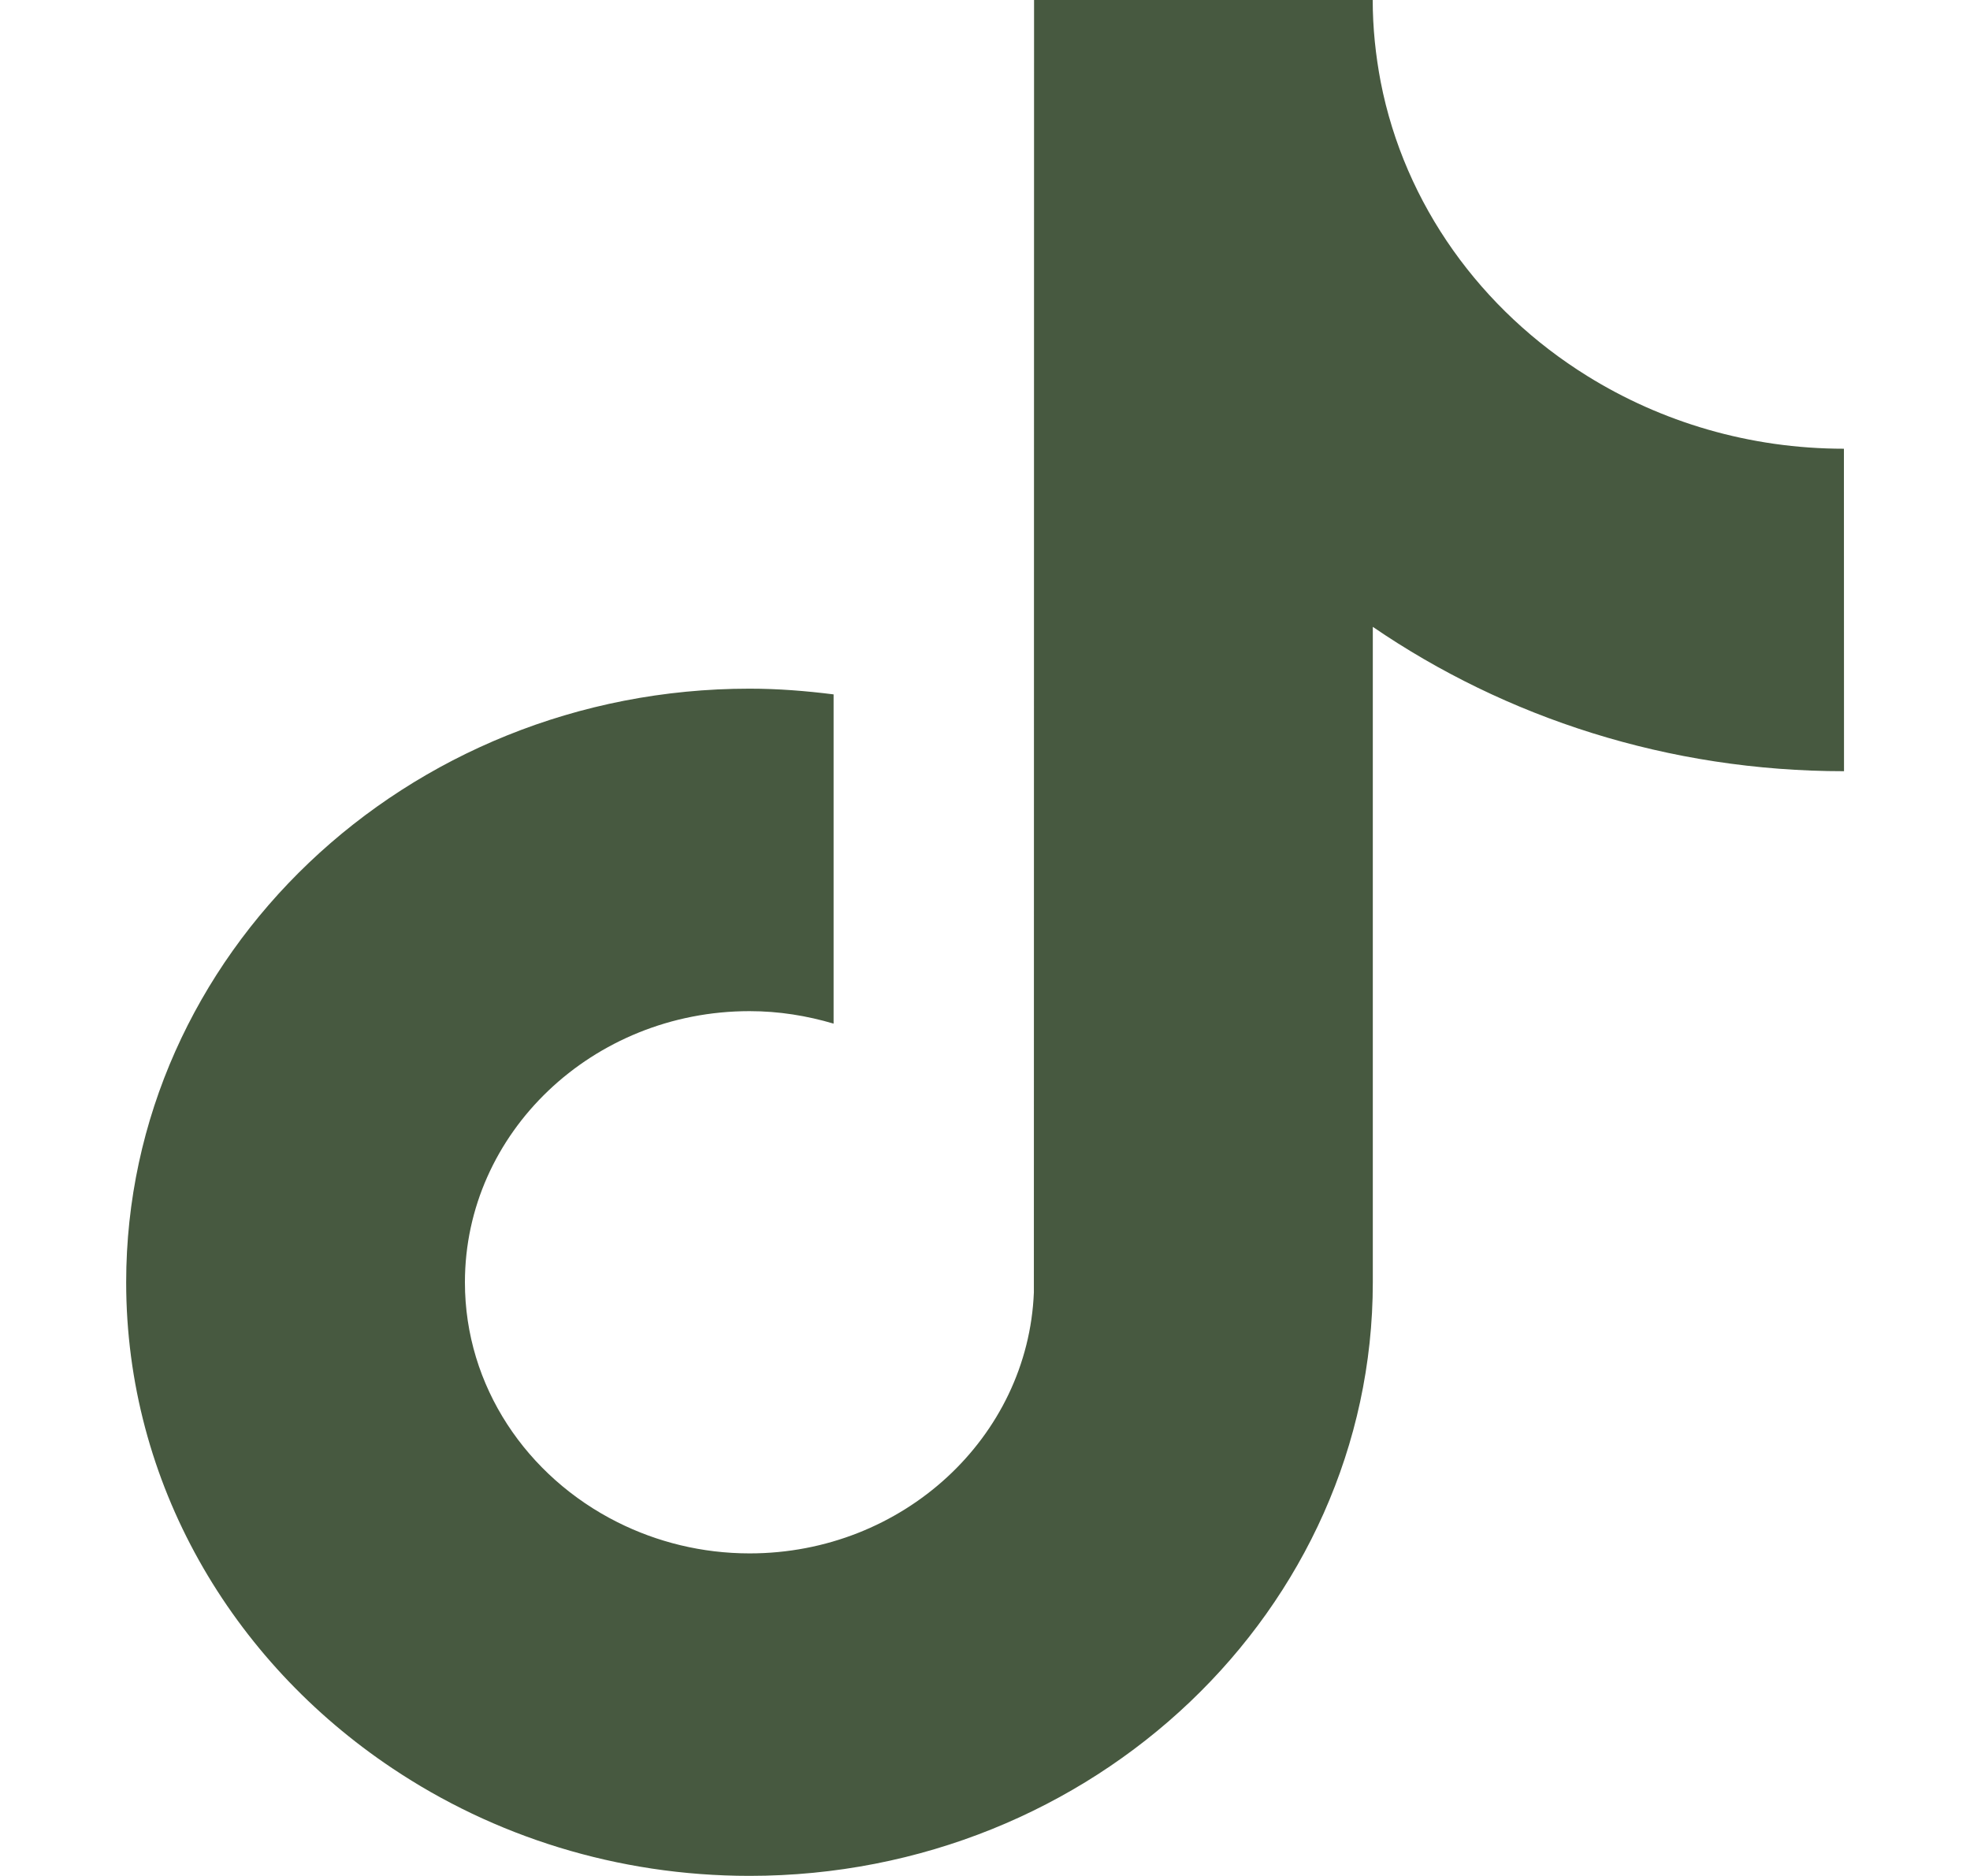 <svg width="21" height="20" viewBox="0 0 21 20" fill="none" xmlns="http://www.w3.org/2000/svg">
<g clip-path="url(#clip0_1_212)">
<path d="M19.657 8.222C17.785 8.222 16.05 7.652 14.634 6.683V13.671C14.634 17.161 11.653 19.999 7.99 19.999C6.574 19.999 5.26 19.574 4.182 18.852C2.468 17.707 1.345 15.812 1.345 13.671C1.345 10.181 4.326 7.342 7.99 7.342C8.295 7.342 8.592 7.366 8.886 7.403V8.217V10.913C8.602 10.829 8.303 10.78 7.99 10.78C6.317 10.78 4.956 12.077 4.956 13.671C4.956 14.781 5.617 15.745 6.583 16.229C7.004 16.44 7.483 16.561 7.991 16.561C9.626 16.561 10.959 15.322 11.021 13.779L11.023 0H14.633C14.633 0.298 14.664 0.589 14.718 0.873C14.973 2.183 15.789 3.307 16.921 4.009C17.708 4.498 18.648 4.784 19.656 4.784L19.657 8.222Z" fill="#475940"/>
</g>
<defs>
<clipPath id="clip0_1_212">
<rect width="21" height="20" fill="white"/>
</clipPath>
</defs>
</svg>
